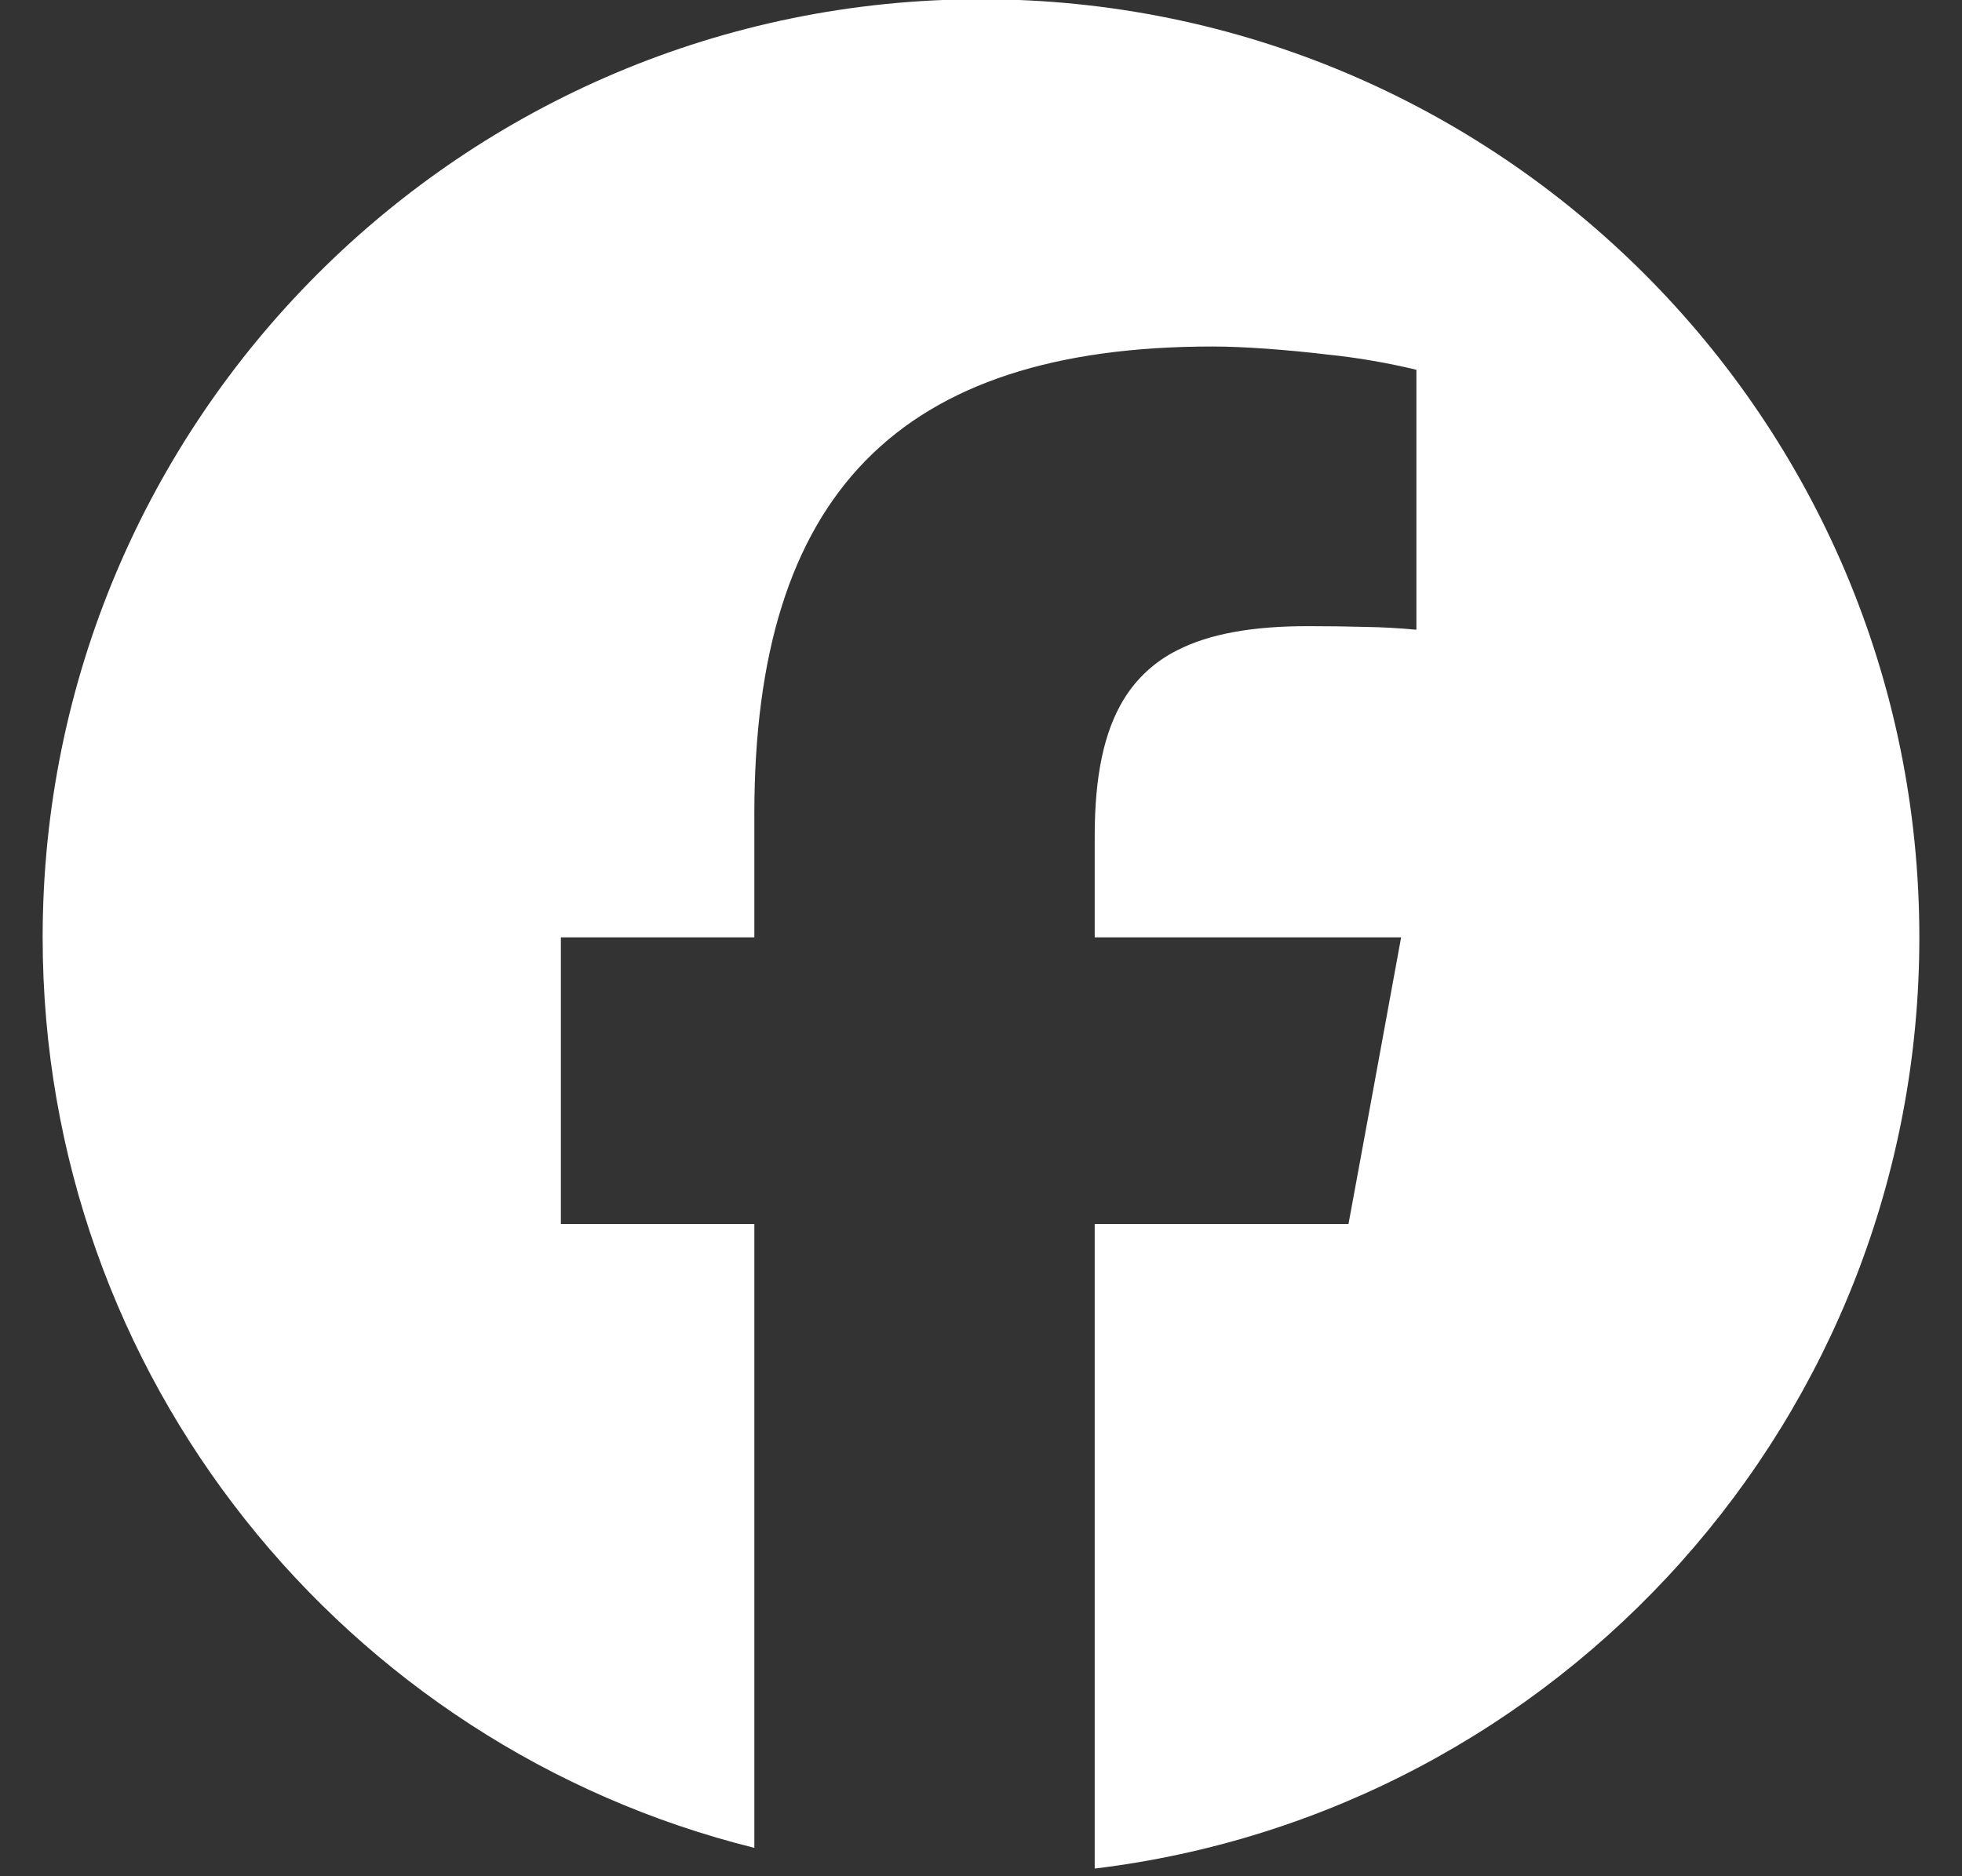 <svg width="23" height="22" viewBox="0 0 23 22" fill="none" xmlns="http://www.w3.org/2000/svg">
<rect x="0" y="0" width="23" height="22" fill="#333333" stroke="none"/>
<path d="M8.843 21.667V14.352H6.575V10.991H8.843V9.542C8.843 5.798 10.537 4.063 14.213 4.063C14.58 4.063 15.088 4.101 15.558 4.157C15.91 4.193 16.26 4.253 16.604 4.336V7.384C16.405 7.365 16.205 7.354 16.006 7.351C15.782 7.345 15.558 7.342 15.334 7.342C14.685 7.342 14.18 7.43 13.798 7.626C13.542 7.754 13.326 7.952 13.176 8.196C12.939 8.581 12.833 9.108 12.833 9.802V10.991H16.425L16.072 12.918L15.808 14.352H12.833V21.91C18.28 21.252 22.5 16.614 22.5 10.991C22.5 4.916 17.575 -0.009 11.5 -0.009C5.425 -0.009 0.5 4.916 0.5 10.991C0.5 16.15 4.051 20.478 8.843 21.667Z" fill="white"/>
</svg>

